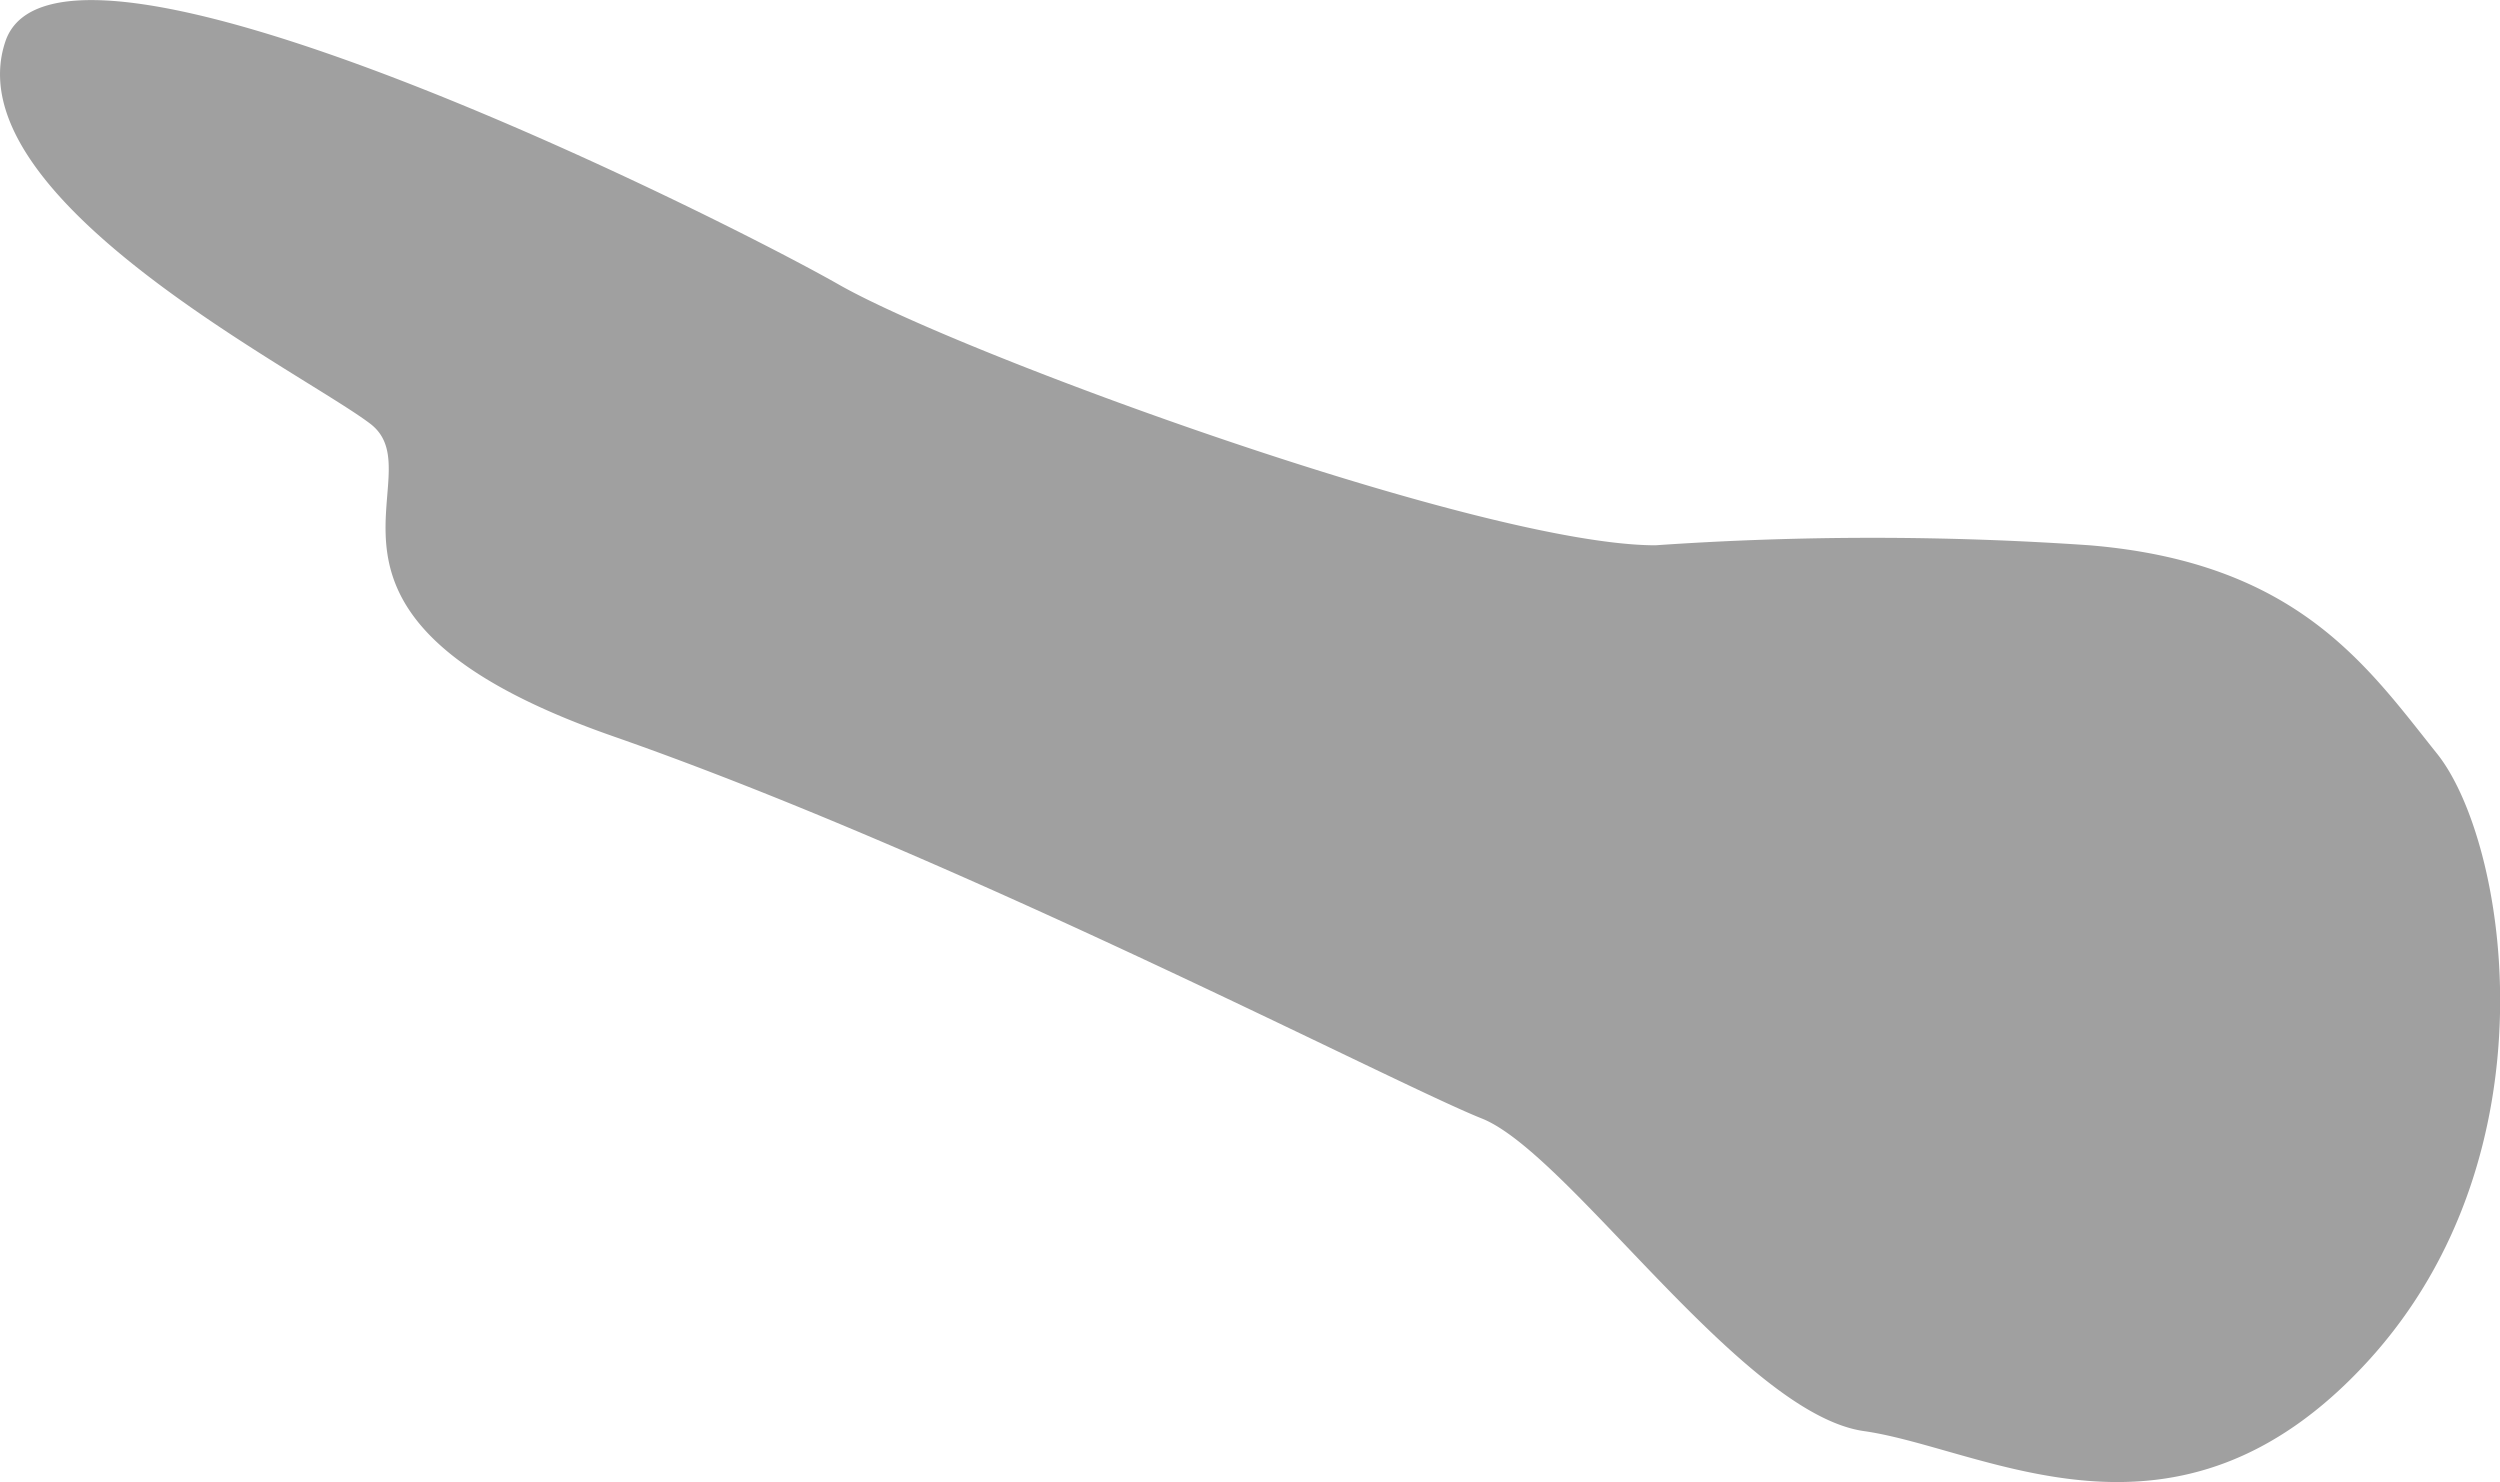 <svg xmlns="http://www.w3.org/2000/svg" viewBox="0 0 220.48 130.71"><defs><style>.cls-1{fill:#a0a0a0;}</style></defs><title>web</title><g id="Layer_2" data-name="Layer 2"><g id="Layer_1-2" data-name="Layer 1"><path class="cls-1" d="M146,48.09a278.39,278.39,0,0,1,38.29,0c18.38,1.53,24.51,10.72,30.64,18.38s10.72,35.23-6.13,53.61-33.7,7.66-44.42,6.13-26-24.51-33.7-27.57-45.95-23-76.59-33.7S38.76,42,32.64,37.36-4.13,17.45.47,3.67,63.27,19,74,25.11,130.67,48.09,146,48.09Z"/></g></g></svg>